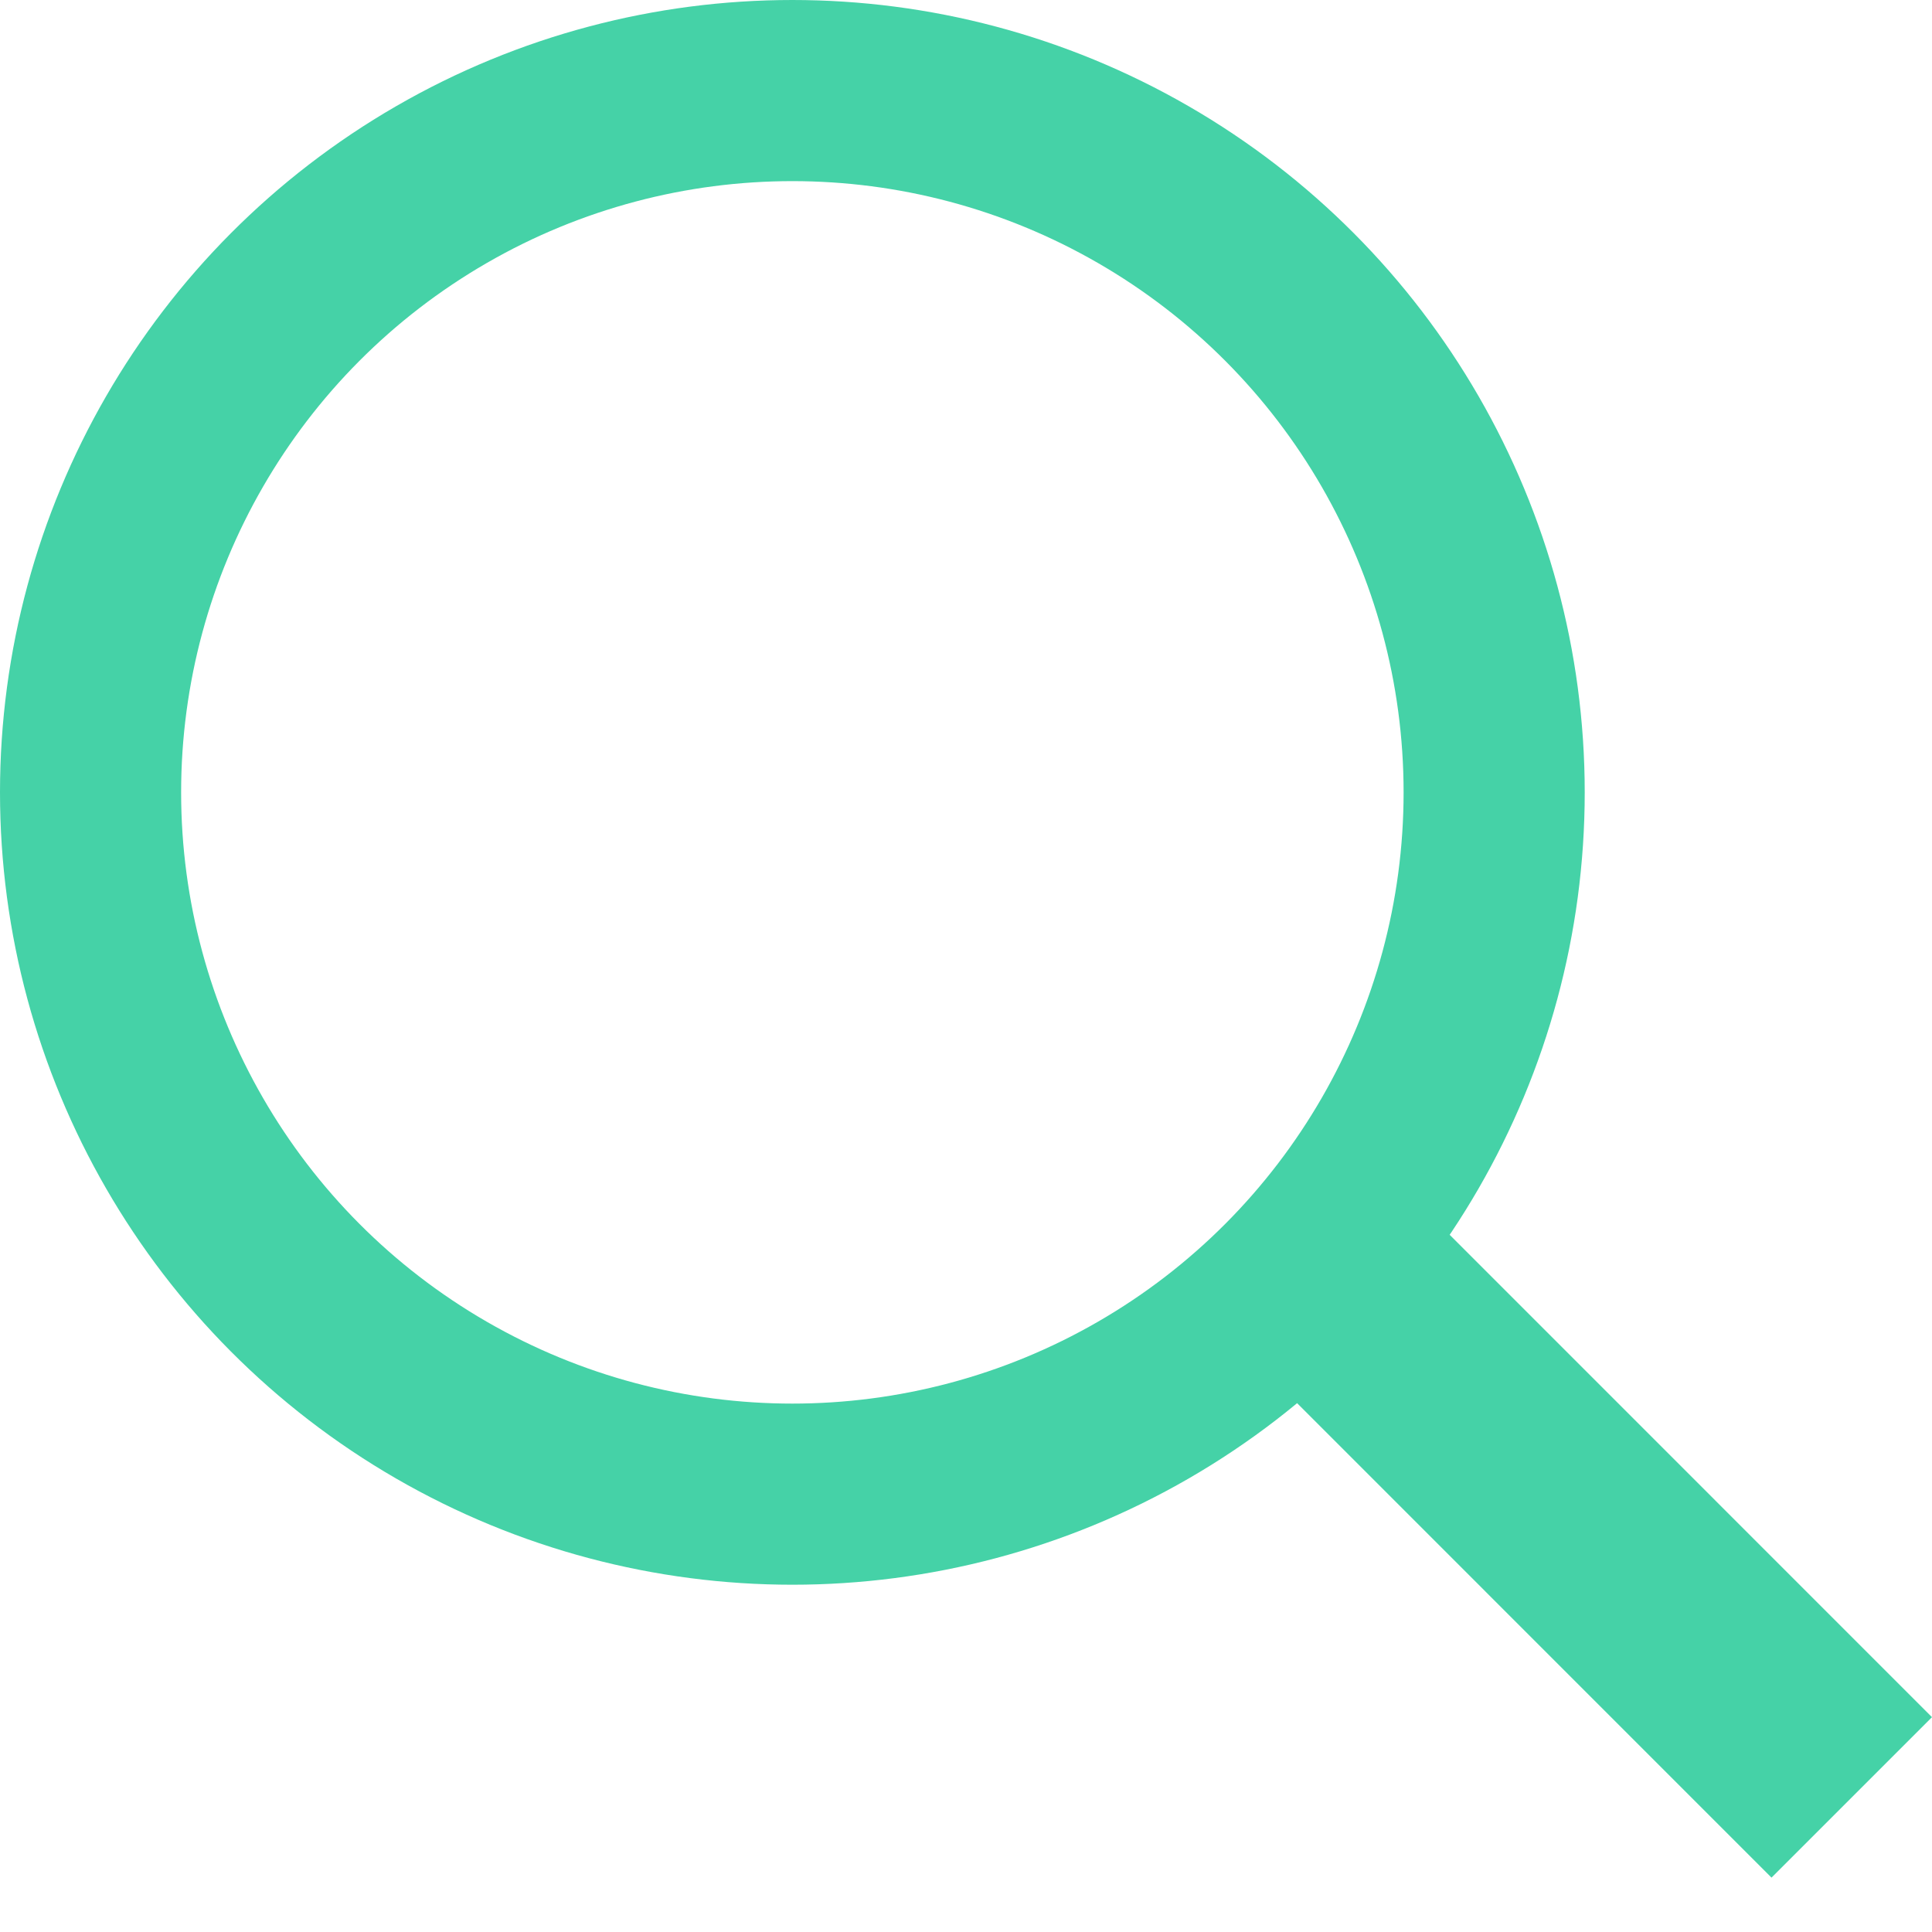 <svg width="24" height="24" viewBox="0 0 24 24" fill="none" xmlns="http://www.w3.org/2000/svg">
<circle cx="9.843" cy="9.843" r="8.718" stroke="#45D2A7" stroke-width="2.25"/>
<line x1="23.003" y1="22.328" x2="16.687" y2="16.011" stroke="#45D2A7" stroke-width="2.819"/>
</svg>
